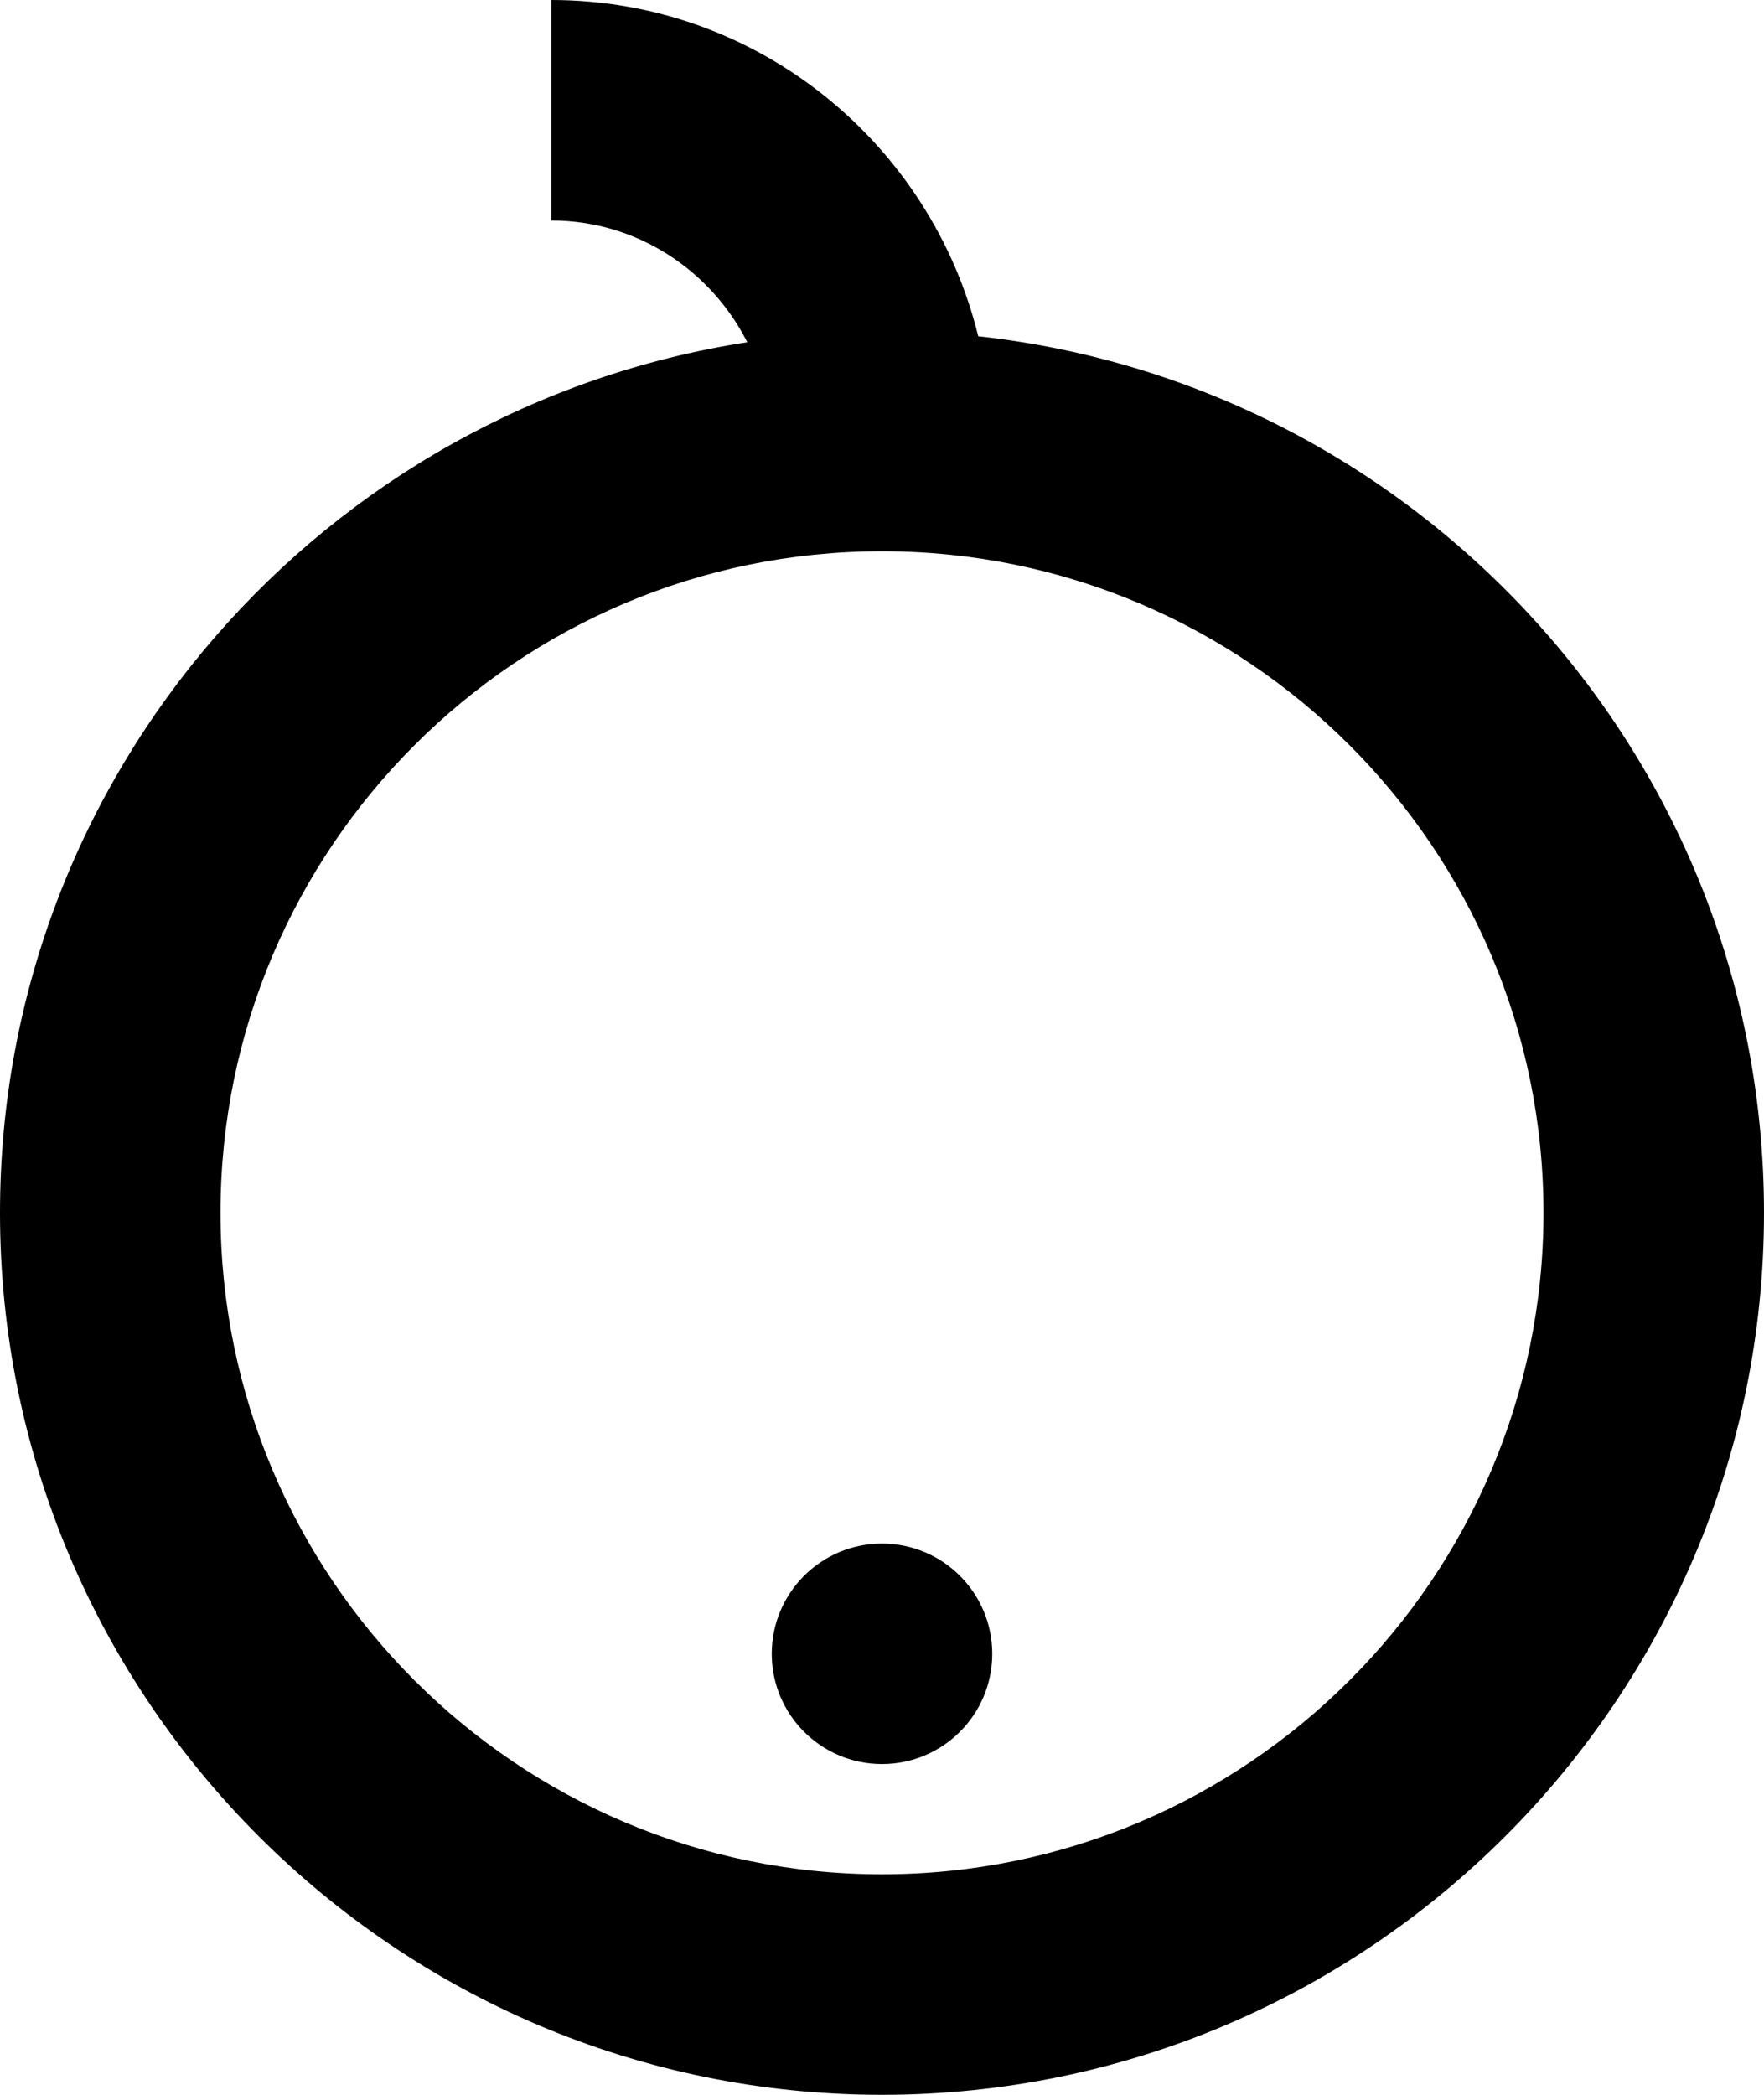 <?xml version="1.0" encoding="utf-8"?>
<!-- Generator: Adobe Illustrator 16.0.0, SVG Export Plug-In . SVG Version: 6.00 Build 0)  -->
<!DOCTYPE svg PUBLIC "-//W3C//DTD SVG 1.1//EN" "http://www.w3.org/Graphics/SVG/1.1/DTD/svg11.dtd">
<svg version="1.1" id="Pictograms" xmlns="http://www.w3.org/2000/svg" xmlns:xlink="http://www.w3.org/1999/xlink" x="0px" y="0px"
	 width="16px" height="19px" viewBox="0 0 16 19" enable-background="new 0 0 16 19" xml:space="preserve">
<g>
	<path d="M8.873,3.05C8.444,1.304,6.877,0,5,0v2c0.778,0,1.448,0.452,1.778,1.104C2.946,3.695,0,7.005,0,11c0,4.411,3.589,8,8,8
		s8-3.589,8-8C16,6.884,12.875,3.487,8.873,3.05z M8,17c-3.309,0-6-2.691-6-6s2.691-6,6-6s6,2.691,6,6S11.309,17,8,17z"/>
	<circle cx="8" cy="15" r="1"/>
</g>
</svg>
